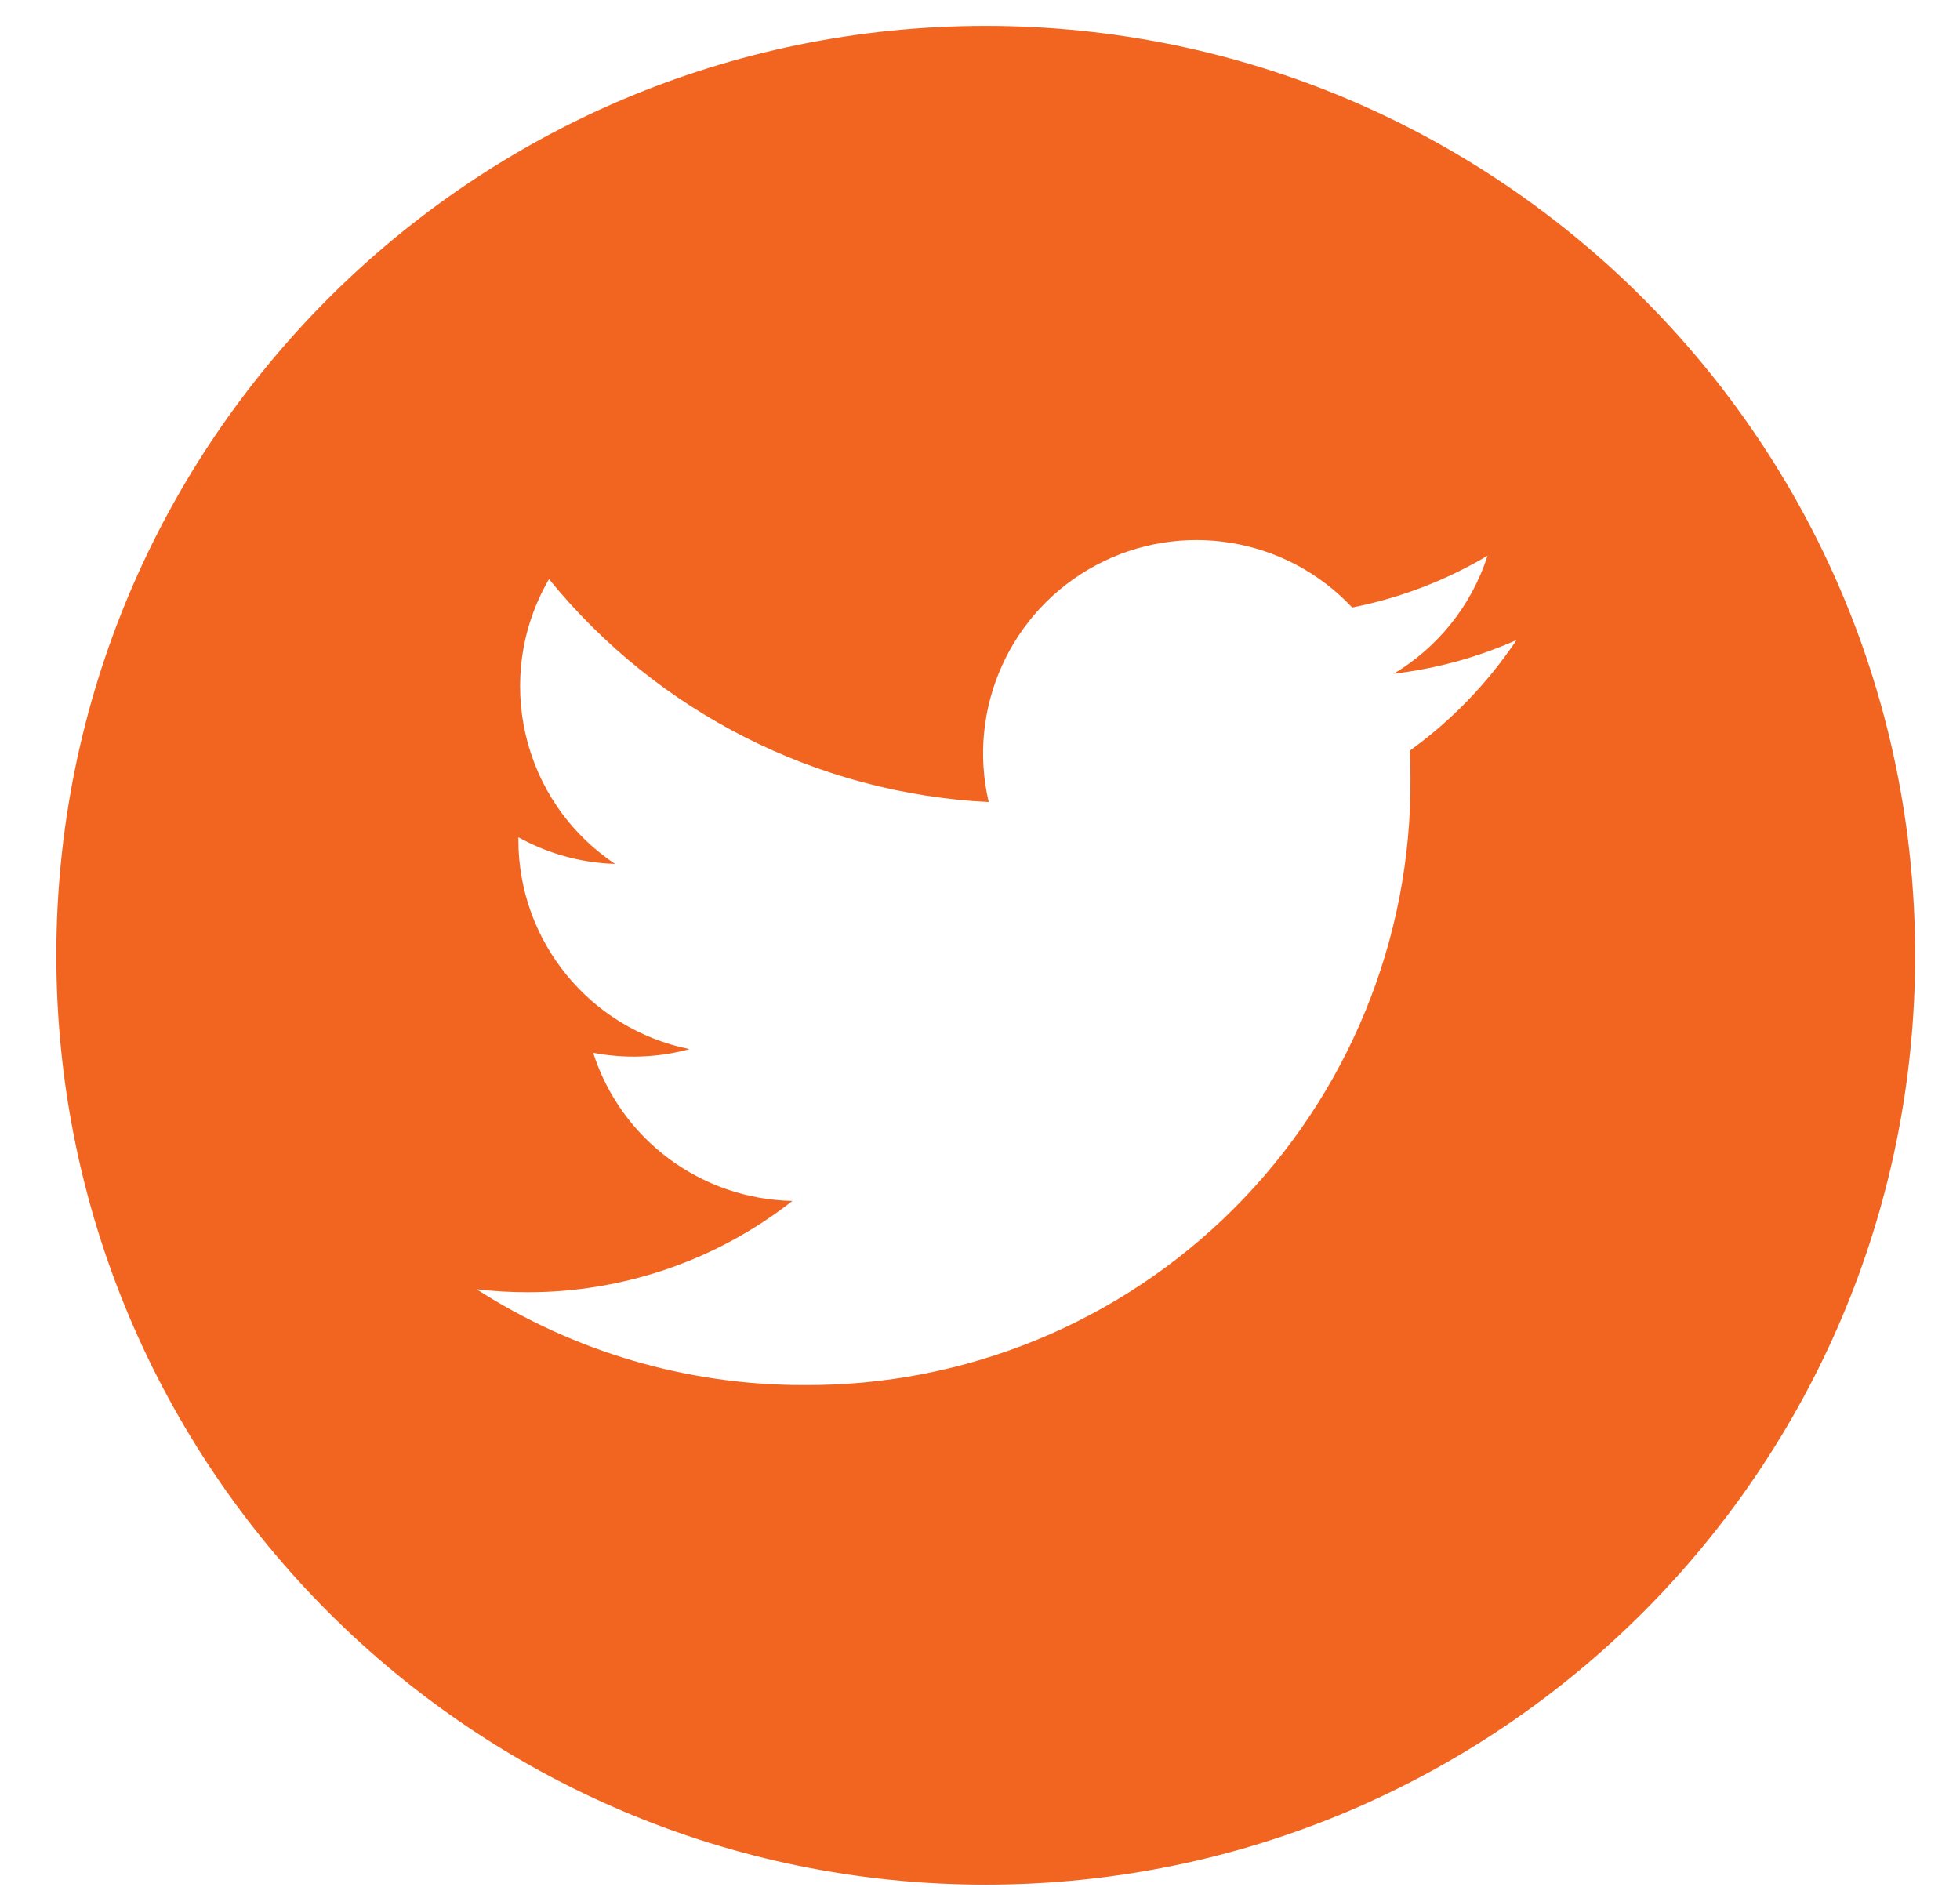 <svg width="27" height="26" viewBox="0 0 27 26" fill="none" xmlns="http://www.w3.org/2000/svg">
<path d="M13.579 0.357C6.508 0.358 0.776 6.09 0.776 13.161C0.777 20.231 6.509 25.963 13.579 25.963C20.65 25.963 26.382 20.231 26.382 13.16C26.381 6.09 20.649 0.358 13.579 0.357ZM19.422 10.34C19.428 10.466 19.43 10.592 19.43 10.719C19.446 12.941 18.57 15.076 16.999 16.648C15.429 18.219 13.294 19.096 11.072 19.081C9.474 19.083 7.909 18.625 6.565 17.761C6.798 17.788 7.032 17.802 7.266 17.802C8.589 17.804 9.875 17.36 10.916 16.544C9.659 16.52 8.555 15.7 8.171 14.503C8.611 14.588 9.065 14.571 9.498 14.453C8.127 14.175 7.142 12.97 7.141 11.572C7.141 11.558 7.141 11.546 7.141 11.534C7.549 11.761 8.006 11.887 8.473 11.901C7.181 11.039 6.783 9.321 7.563 7.978C9.055 9.814 11.257 10.93 13.62 11.049C13.317 9.753 13.922 8.416 15.095 7.788C16.268 7.16 17.717 7.399 18.627 8.369C19.285 8.239 19.916 7.998 20.492 7.655C20.273 8.336 19.814 8.913 19.2 9.281C19.783 9.212 20.353 9.056 20.89 8.818C20.496 9.407 20 9.923 19.425 10.338L19.422 10.34Z" fill="#F16521"/>
</svg>
